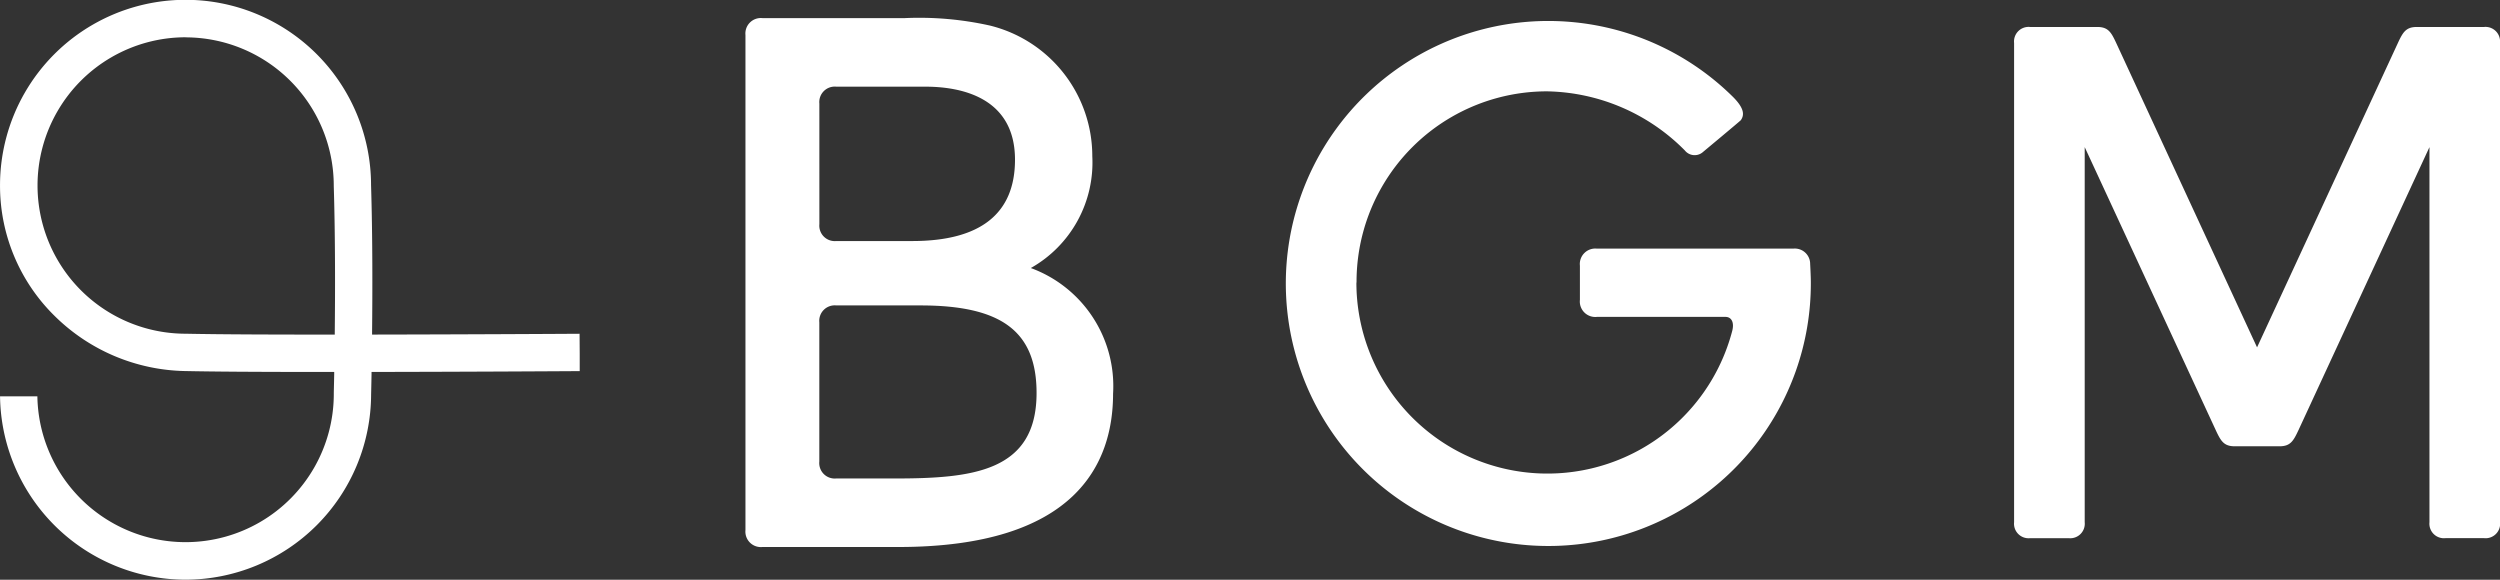 <svg xmlns="http://www.w3.org/2000/svg" width="129.367" height="30" viewBox="0 0 129.367 30">
  <rect x="0" y="0" width="129.367" height="30" fill="#333333" stroke="none"/>
  <g id="グループ_267" data-name="グループ 267" transform="translate(-895 -2576)">
    <path id="パス_59" data-name="パス 59" d="M729.722,387.77a6.265,6.265,0,0,0,3.182-5.786,6.962,6.962,0,0,0-5.3-6.762,16.8,16.8,0,0,0-4.4-.385h-7.373a.8.8,0,0,0-.875.874v25.621a.8.8,0,0,0,.875.874h7.033c9.185,0,11.114-4.313,11.115-7.932v0A6.507,6.507,0,0,0,729.722,387.77Zm-10.942-8.511a.8.8,0,0,1,.875-.874h4.619c1.729,0,4.63.491,4.63,3.779,0,2.793-1.788,4.209-5.314,4.209h-3.934a.8.8,0,0,1-.875-.874Zm3.873,19.4h-3a.8.8,0,0,1-.875-.874v-7.206a.8.8,0,0,1,.875-.874h4.367c4.2,0,6,1.355,6,4.531C730.021,398.327,726.684,398.66,722.653,398.66Z" transform="translate(218.619 2202.1)" fill="#fff"/>
    <path id="パス_60" data-name="パス 60" d="M952.706,377.152a.753.753,0,0,0-.827-.827H948.4c-.563,0-.72.275-.978.829l-7.288,15.75v0l-7.288-15.75c-.258-.554-.416-.829-.978-.829h-3.479a.753.753,0,0,0-.827.827v24.8a.752.752,0,0,0,.827.826h2a.752.752,0,0,0,.827-.826V382.542L938,397.194c.258.554.416.829.978.829h2.319c.562,0,.719-.275.978-.829l6.781-14.652v19.409a.752.752,0,0,0,.827.826h2a.752.752,0,0,0,.827-.826Z" transform="translate(71.661 2201.071)" fill="#fff"/>
    <path id="パス_61" data-name="パス 61" d="M832.422,387.669a.794.794,0,0,0-.88-.787H821.39a.8.8,0,0,0-.883.882v1.768a.8.8,0,0,0,.883.882h6.657c.316.007.45.3.345.714a9.885,9.885,0,0,1-19.451-2.49h.008a9.856,9.856,0,0,1,9.876-9.895,10.278,10.278,0,0,1,7.109,3.055.651.651,0,0,0,.9.118s1.9-1.582,2-1.68c.173-.249.214-.583-.4-1.2a13.584,13.584,0,1,0,4.023,9.6C832.458,388.312,832.422,387.688,832.422,387.669Z" transform="translate(156.248 2201.984)" fill="#fff"/>
    <path id="パス_62" data-name="パス 62" d="M599.61,401.8a9.613,9.613,0,0,1-9.6-9.489h1.932a7.67,7.67,0,0,0,15.339-.113v-.026c0-.12.011-.47.021-1.007l0-.115h-1.211c-2.784,0-5.155-.017-6.5-.046a9.861,9.861,0,0,1-6.751-2.847,9.438,9.438,0,0,1-2.831-6.755,9.6,9.6,0,0,1,19.2-.017c.082,2.658.074,5.608.053,7.616l0,.115h.115c4.76-.008,9.526-.035,10.622-.042l.007,1.044v.889c-1.4.009-6.011.035-10.661.043h-.111l0,.111c-.011.595-.02.973-.022,1.049A9.616,9.616,0,0,1,599.61,401.8Zm0-28.068a7.67,7.67,0,1,0,.021,15.34c1.722.037,4.757.045,7,.045h.7v-.112c.021-2,.029-4.942-.052-7.573V381.4A7.678,7.678,0,0,0,599.61,373.736Z" transform="translate(304.992 2204.197)" fill="#fff"/>
  </g>
</svg>
